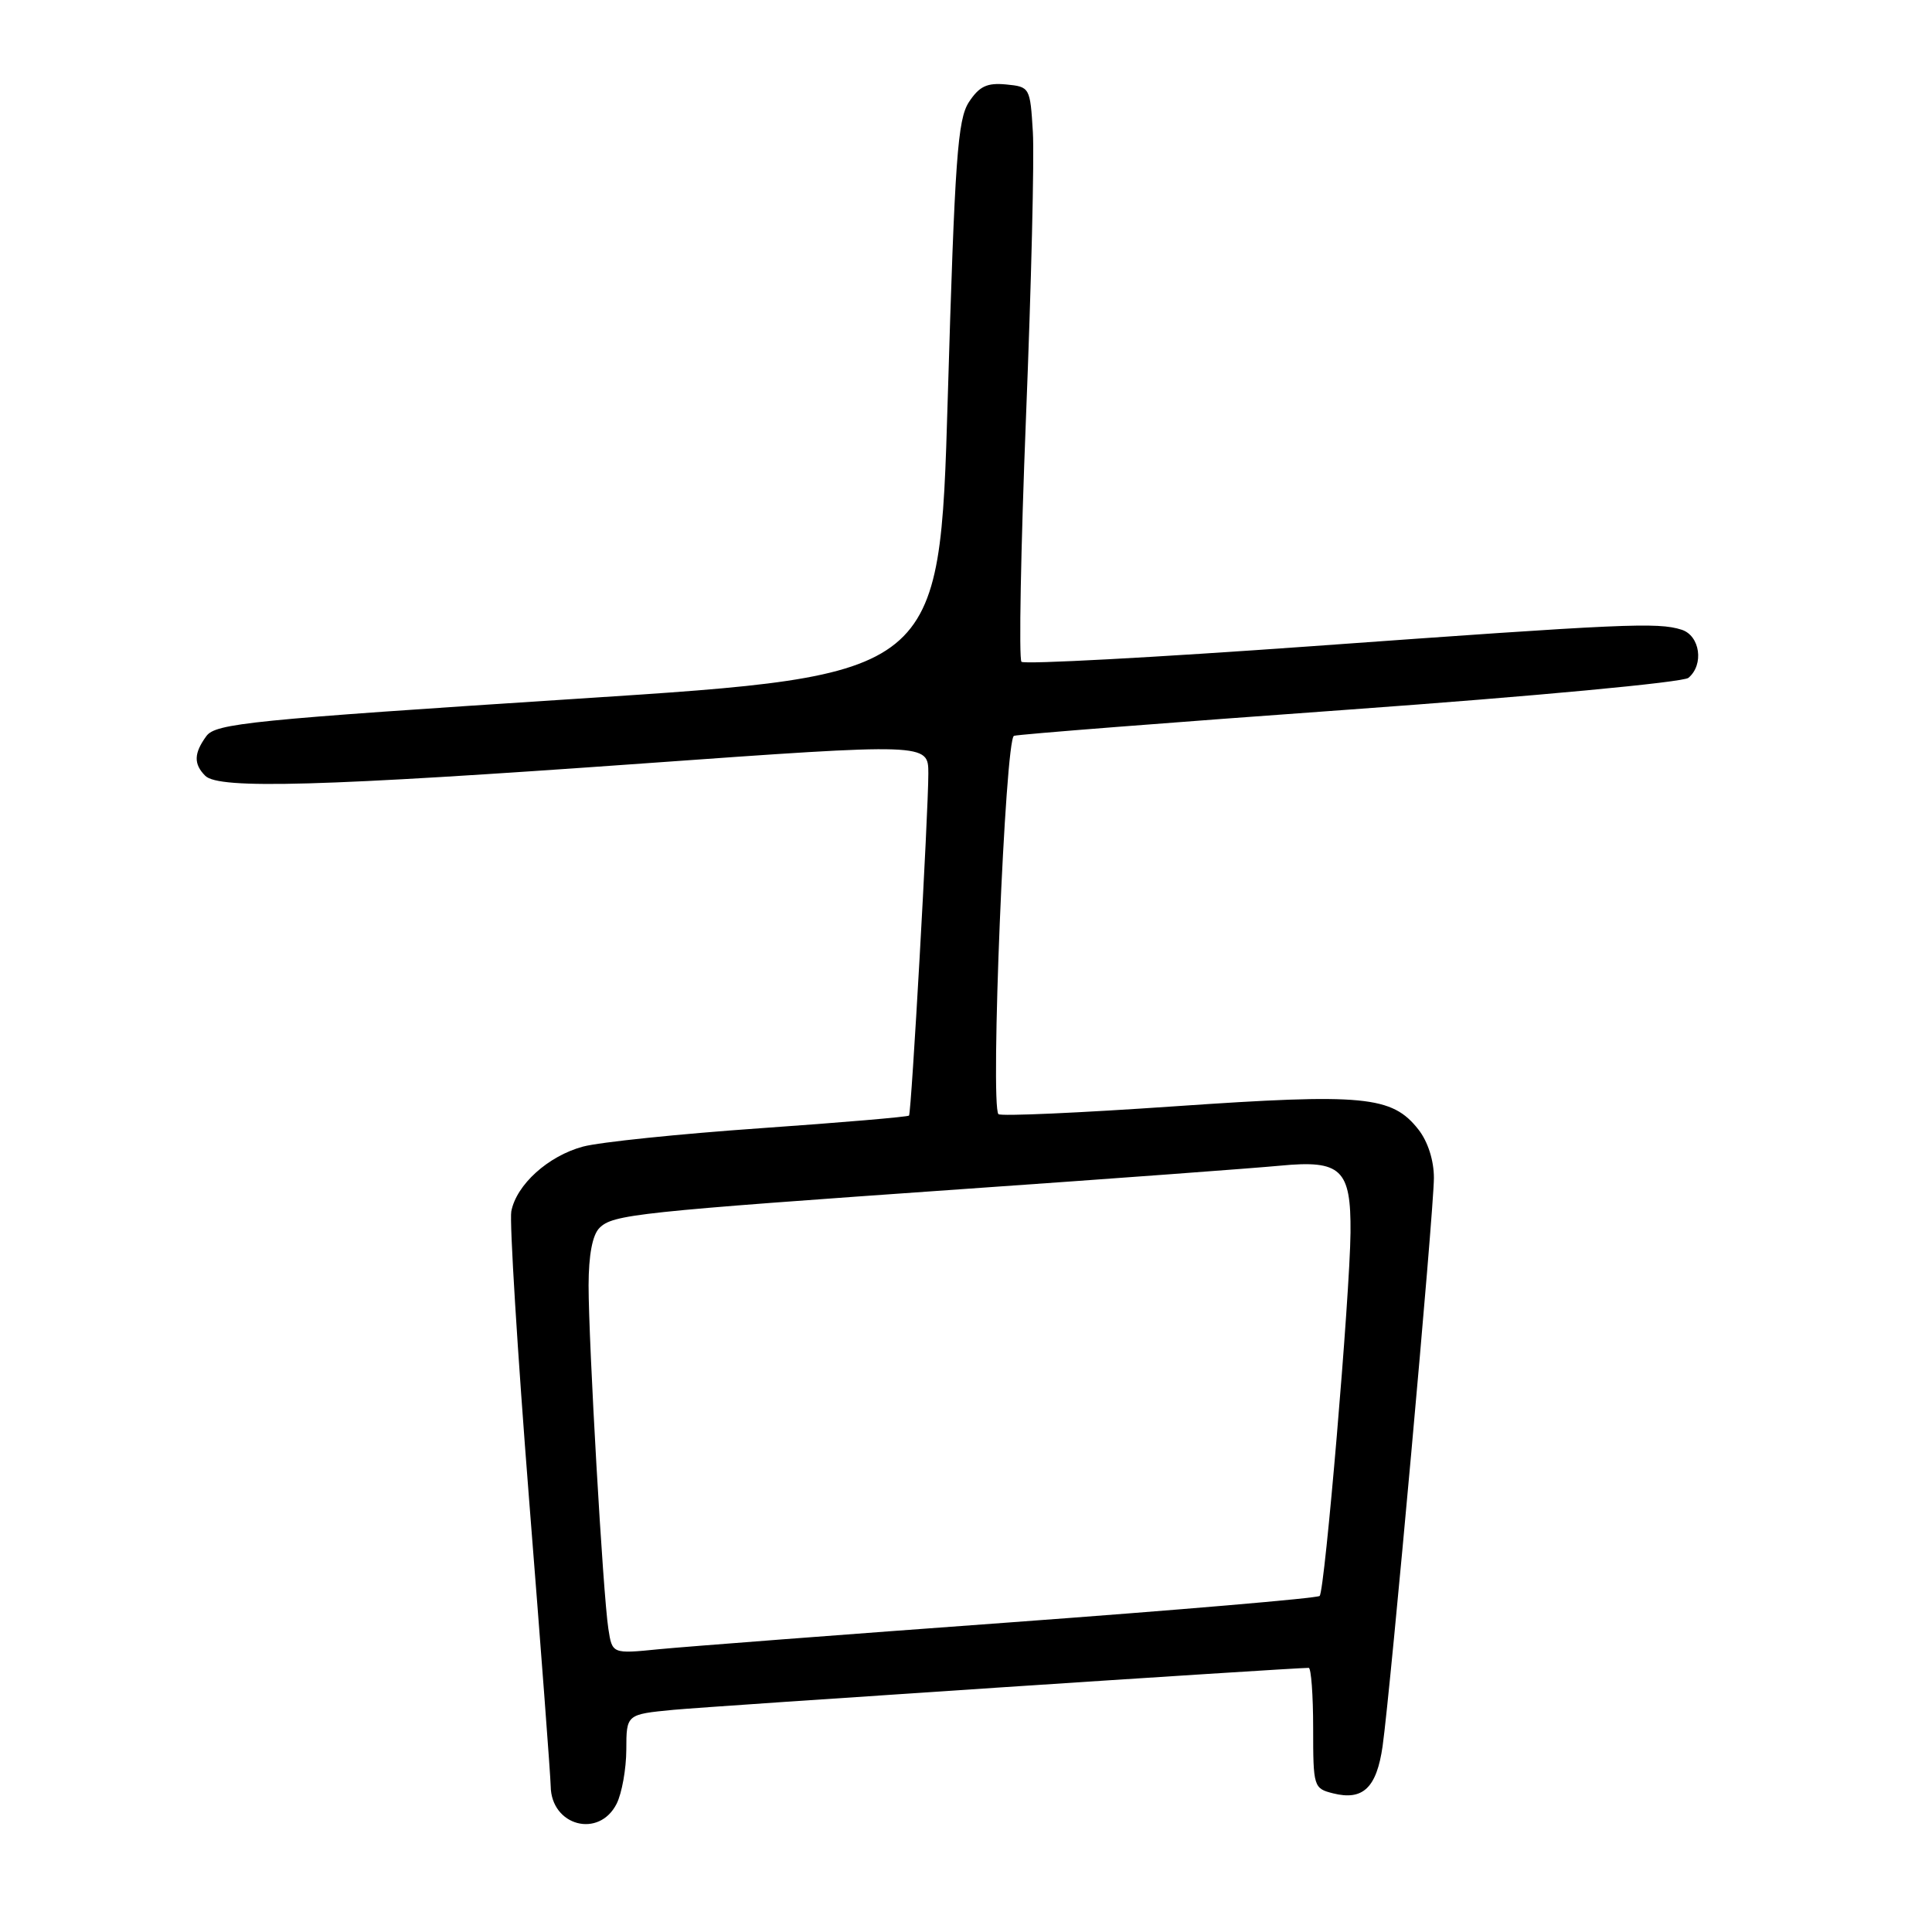 <?xml version="1.0" encoding="UTF-8" standalone="no"?>
<!DOCTYPE svg PUBLIC "-//W3C//DTD SVG 1.1//EN" "http://www.w3.org/Graphics/SVG/1.1/DTD/svg11.dtd" >
<svg xmlns="http://www.w3.org/2000/svg" xmlns:xlink="http://www.w3.org/1999/xlink" version="1.1" viewBox="0 0 256 256">
 <g >
 <path fill="currentColor"
d=" M 81.71 239.00 C 82.40 237.62 82.98 234.40 82.99 231.83 C 83.00 227.16 83.00 227.16 89.25 226.56 C 94.25 226.09 171.19 221.00 173.41 221.00 C 173.73 221.00 174.00 224.59 174.00 228.98 C 174.00 236.78 174.06 236.98 176.65 237.63 C 180.60 238.62 182.41 236.89 183.20 231.39 C 184.26 223.89 190.00 160.40 190.00 156.08 C 190.00 153.76 189.20 151.26 187.95 149.67 C 184.45 145.21 180.75 144.86 155.67 146.59 C 143.11 147.46 132.59 147.93 132.30 147.63 C 131.19 146.52 133.19 97.86 134.36 97.50 C 134.99 97.30 155.06 95.73 178.97 94.01 C 203.26 92.26 223.01 90.41 223.72 89.82 C 225.82 88.08 225.27 84.22 222.82 83.44 C 219.64 82.43 215.35 82.63 173.76 85.63 C 153.00 87.12 135.72 88.05 135.35 87.69 C 134.99 87.32 135.26 72.73 135.95 55.26 C 136.65 37.79 137.06 20.80 136.86 17.50 C 136.50 11.57 136.46 11.50 133.31 11.19 C 130.78 10.95 129.77 11.43 128.39 13.52 C 126.89 15.82 126.52 20.94 125.58 52.82 C 124.50 89.48 124.50 89.48 76.60 92.58 C 33.25 95.39 28.58 95.86 27.35 97.53 C 25.68 99.81 25.64 101.24 27.20 102.80 C 29.00 104.60 42.66 104.21 85.25 101.16 C 123.00 98.46 123.00 98.46 123.01 102.48 C 123.01 107.72 120.77 147.40 120.45 147.82 C 120.31 147.99 111.43 148.75 100.71 149.50 C 90.00 150.25 79.44 151.34 77.25 151.93 C 72.64 153.17 68.43 156.97 67.75 160.51 C 67.50 161.86 68.56 179.06 70.11 198.73 C 71.67 218.40 72.96 235.48 72.97 236.68 C 73.04 241.95 79.38 243.63 81.71 239.00 Z  M 80.61 215.82 C 79.90 211.24 77.99 177.89 77.99 170.32 C 78.00 166.29 78.50 163.64 79.43 162.71 C 81.22 160.92 84.25 160.60 128.00 157.53 C 147.53 156.17 166.25 154.78 169.61 154.46 C 177.72 153.68 179.02 154.91 178.95 163.32 C 178.87 171.61 175.55 210.78 174.86 211.47 C 174.56 211.77 156.13 213.34 133.91 214.97 C 111.68 216.59 90.71 218.20 87.31 218.53 C 81.12 219.15 81.12 219.15 80.61 215.82 Z "/>
</g>
</svg>